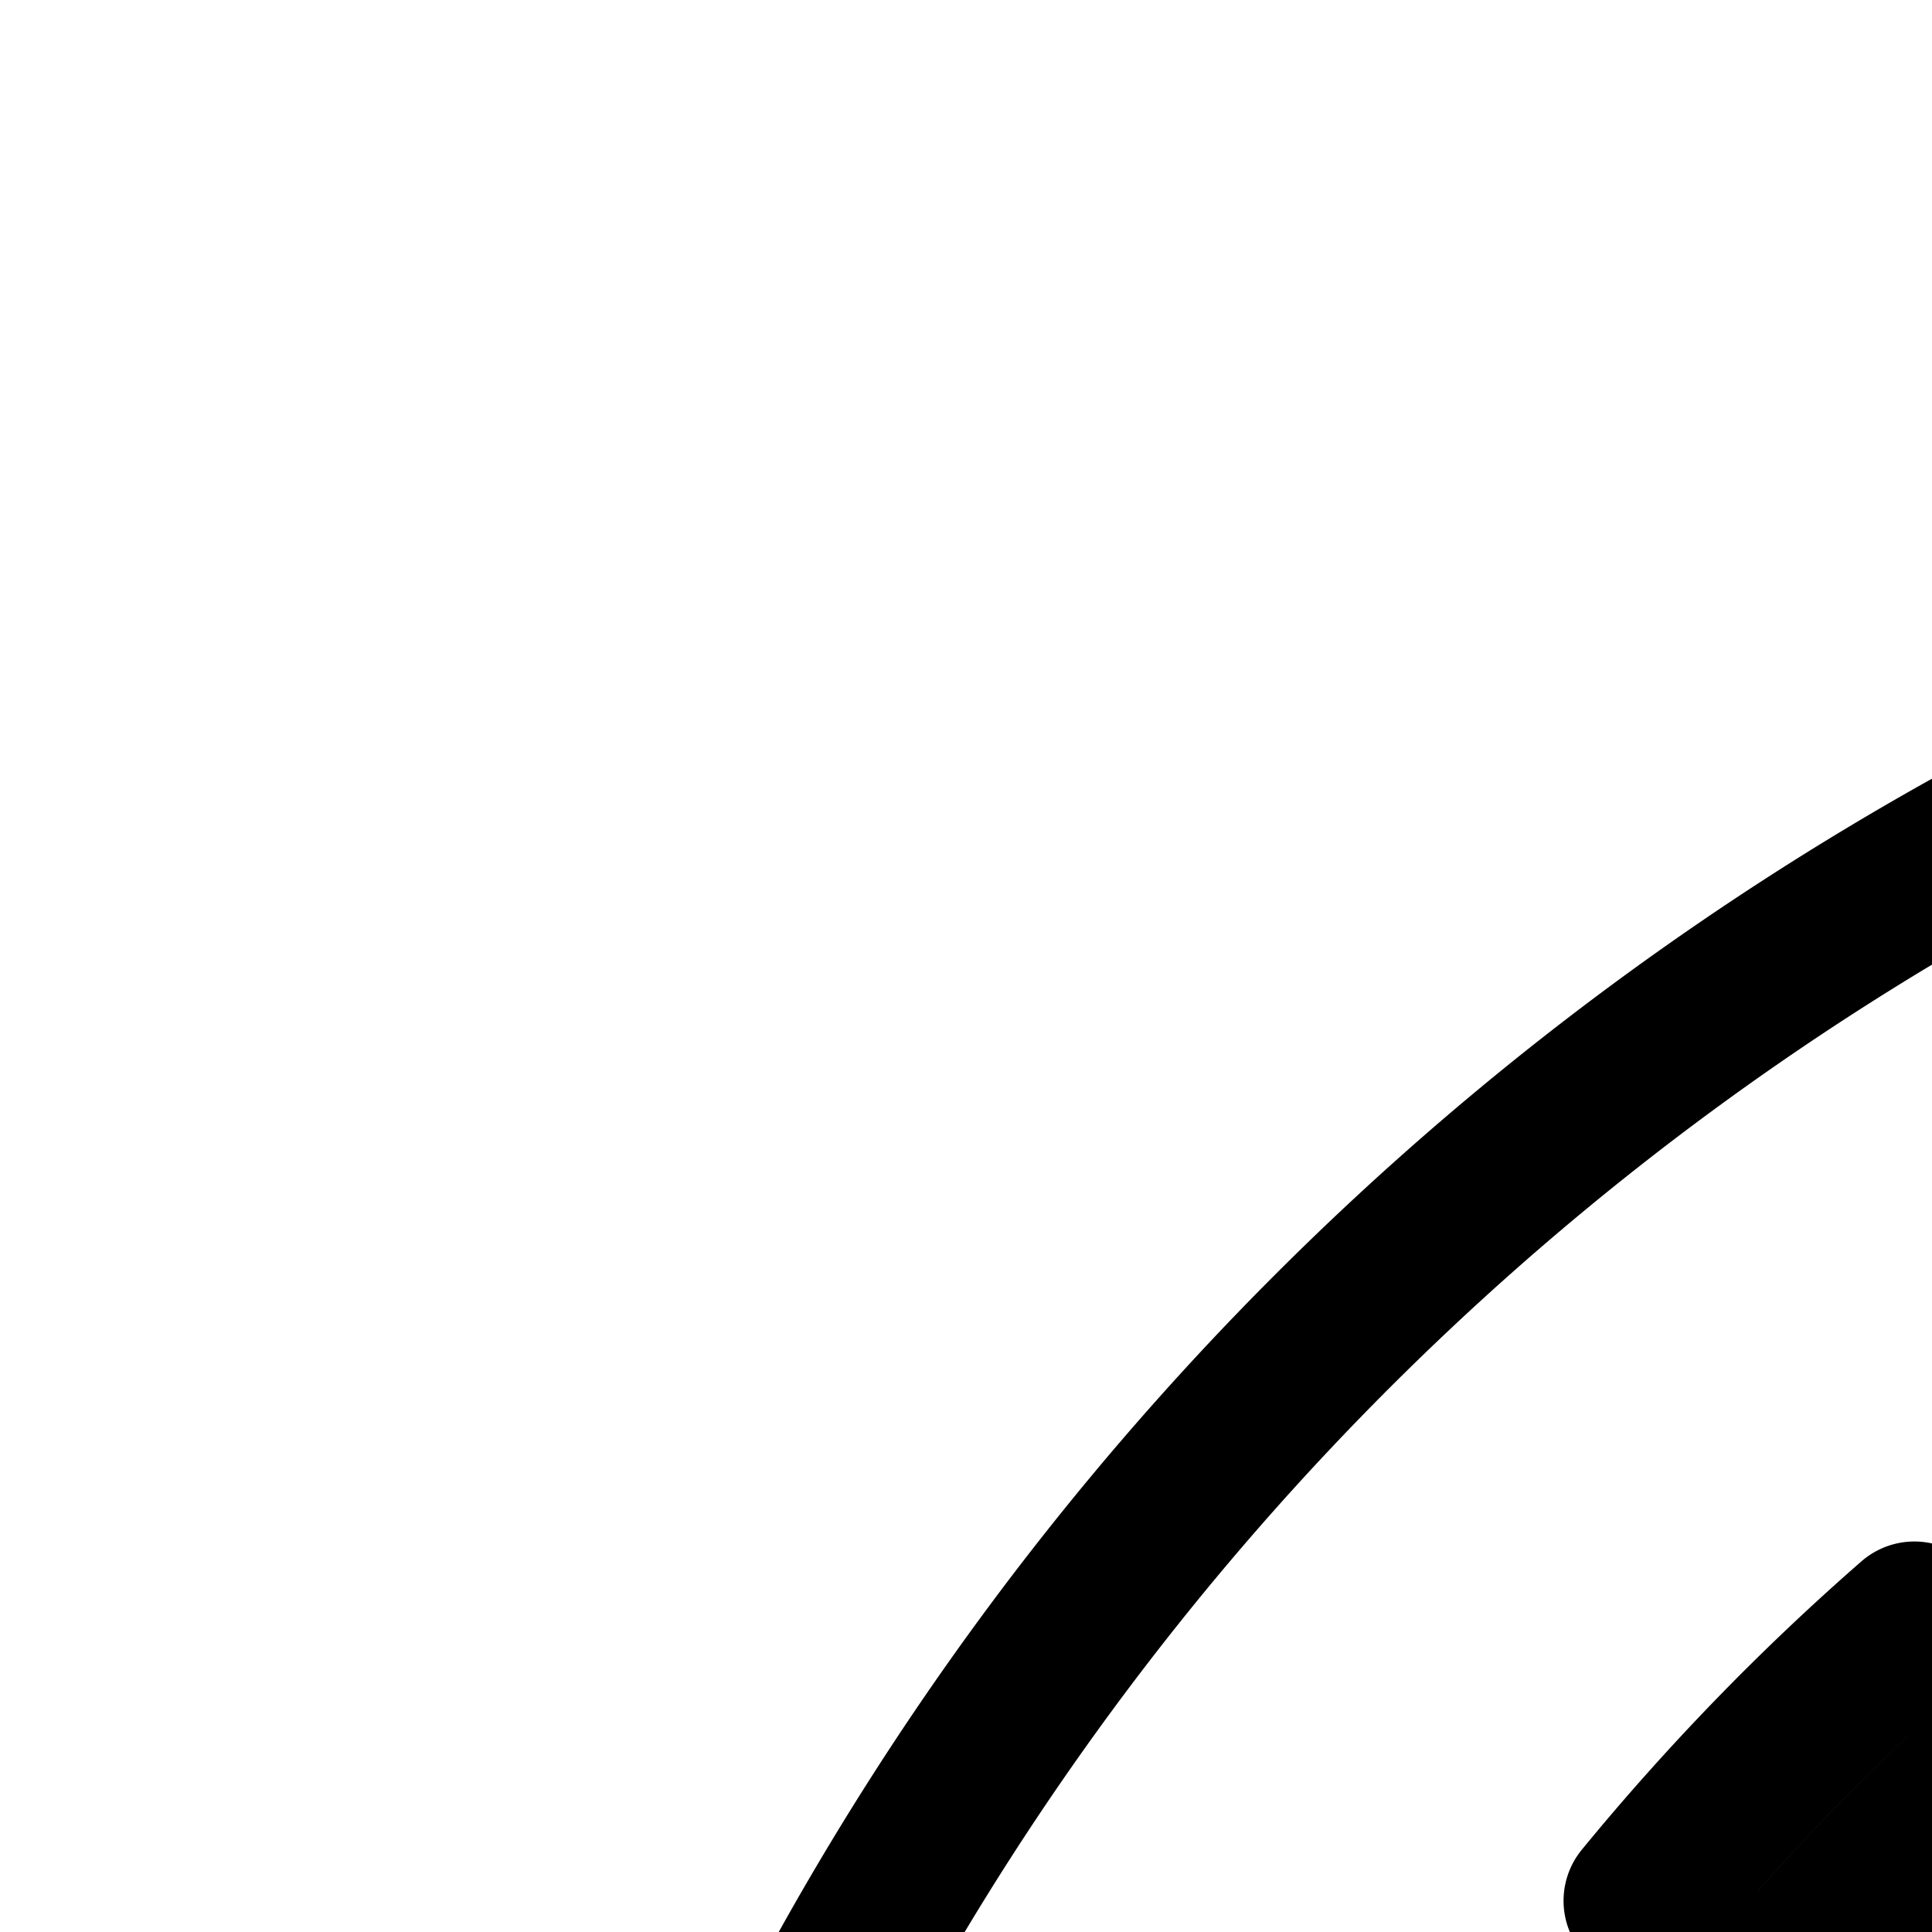 <svg
  xmlns="http://www.w3.org/2000/svg"
  width="24"
  height="24"
  viewBox="0 0 24 24"
  fill="none"
  stroke="currentColor"
  stroke-width="2"
  stroke-linecap="round"
  stroke-linejoin="round"
>
  <path
    fill-rule="evenodd"
    d="M6.056 40.001c-.062 1.103.84 2 1.944 2h14c1.105 0 1.989-.899 2.111-1.997a18 18 0 0 1 15.893-15.893C41.102 23.99 42 23.105 42 22.001V8c0-1.105-.896-2.007-1.999-1.945A36 36 0 0 0 6.056 40m30.957-24.363a27 27 0 0 1 2.213-.394l-.269-1.982a29 29 0 0 0-2.377.423zm-8.299 3.357a27 27 0 0 1 4.01-2.025l-.75-1.854a29 29 0 0 0-4.307 2.175zm-5.248 4.209a27 27 0 0 1 1.63-1.547l-1.315-1.507a29 29 0 0 0-3.358 3.463l1.547 1.268a27 27 0 0 1 1.496-1.677m-5.946 9.445a27 27 0 0 1 1.9-4.07l-1.735-.994a29 29 0 0 0-2.041 4.372zm-1.525 6.553q.118-1.122.325-2.224l-1.965-.372q-.224 1.183-.35 2.388z"
    clip-rule="evenodd"
  />
</svg>
